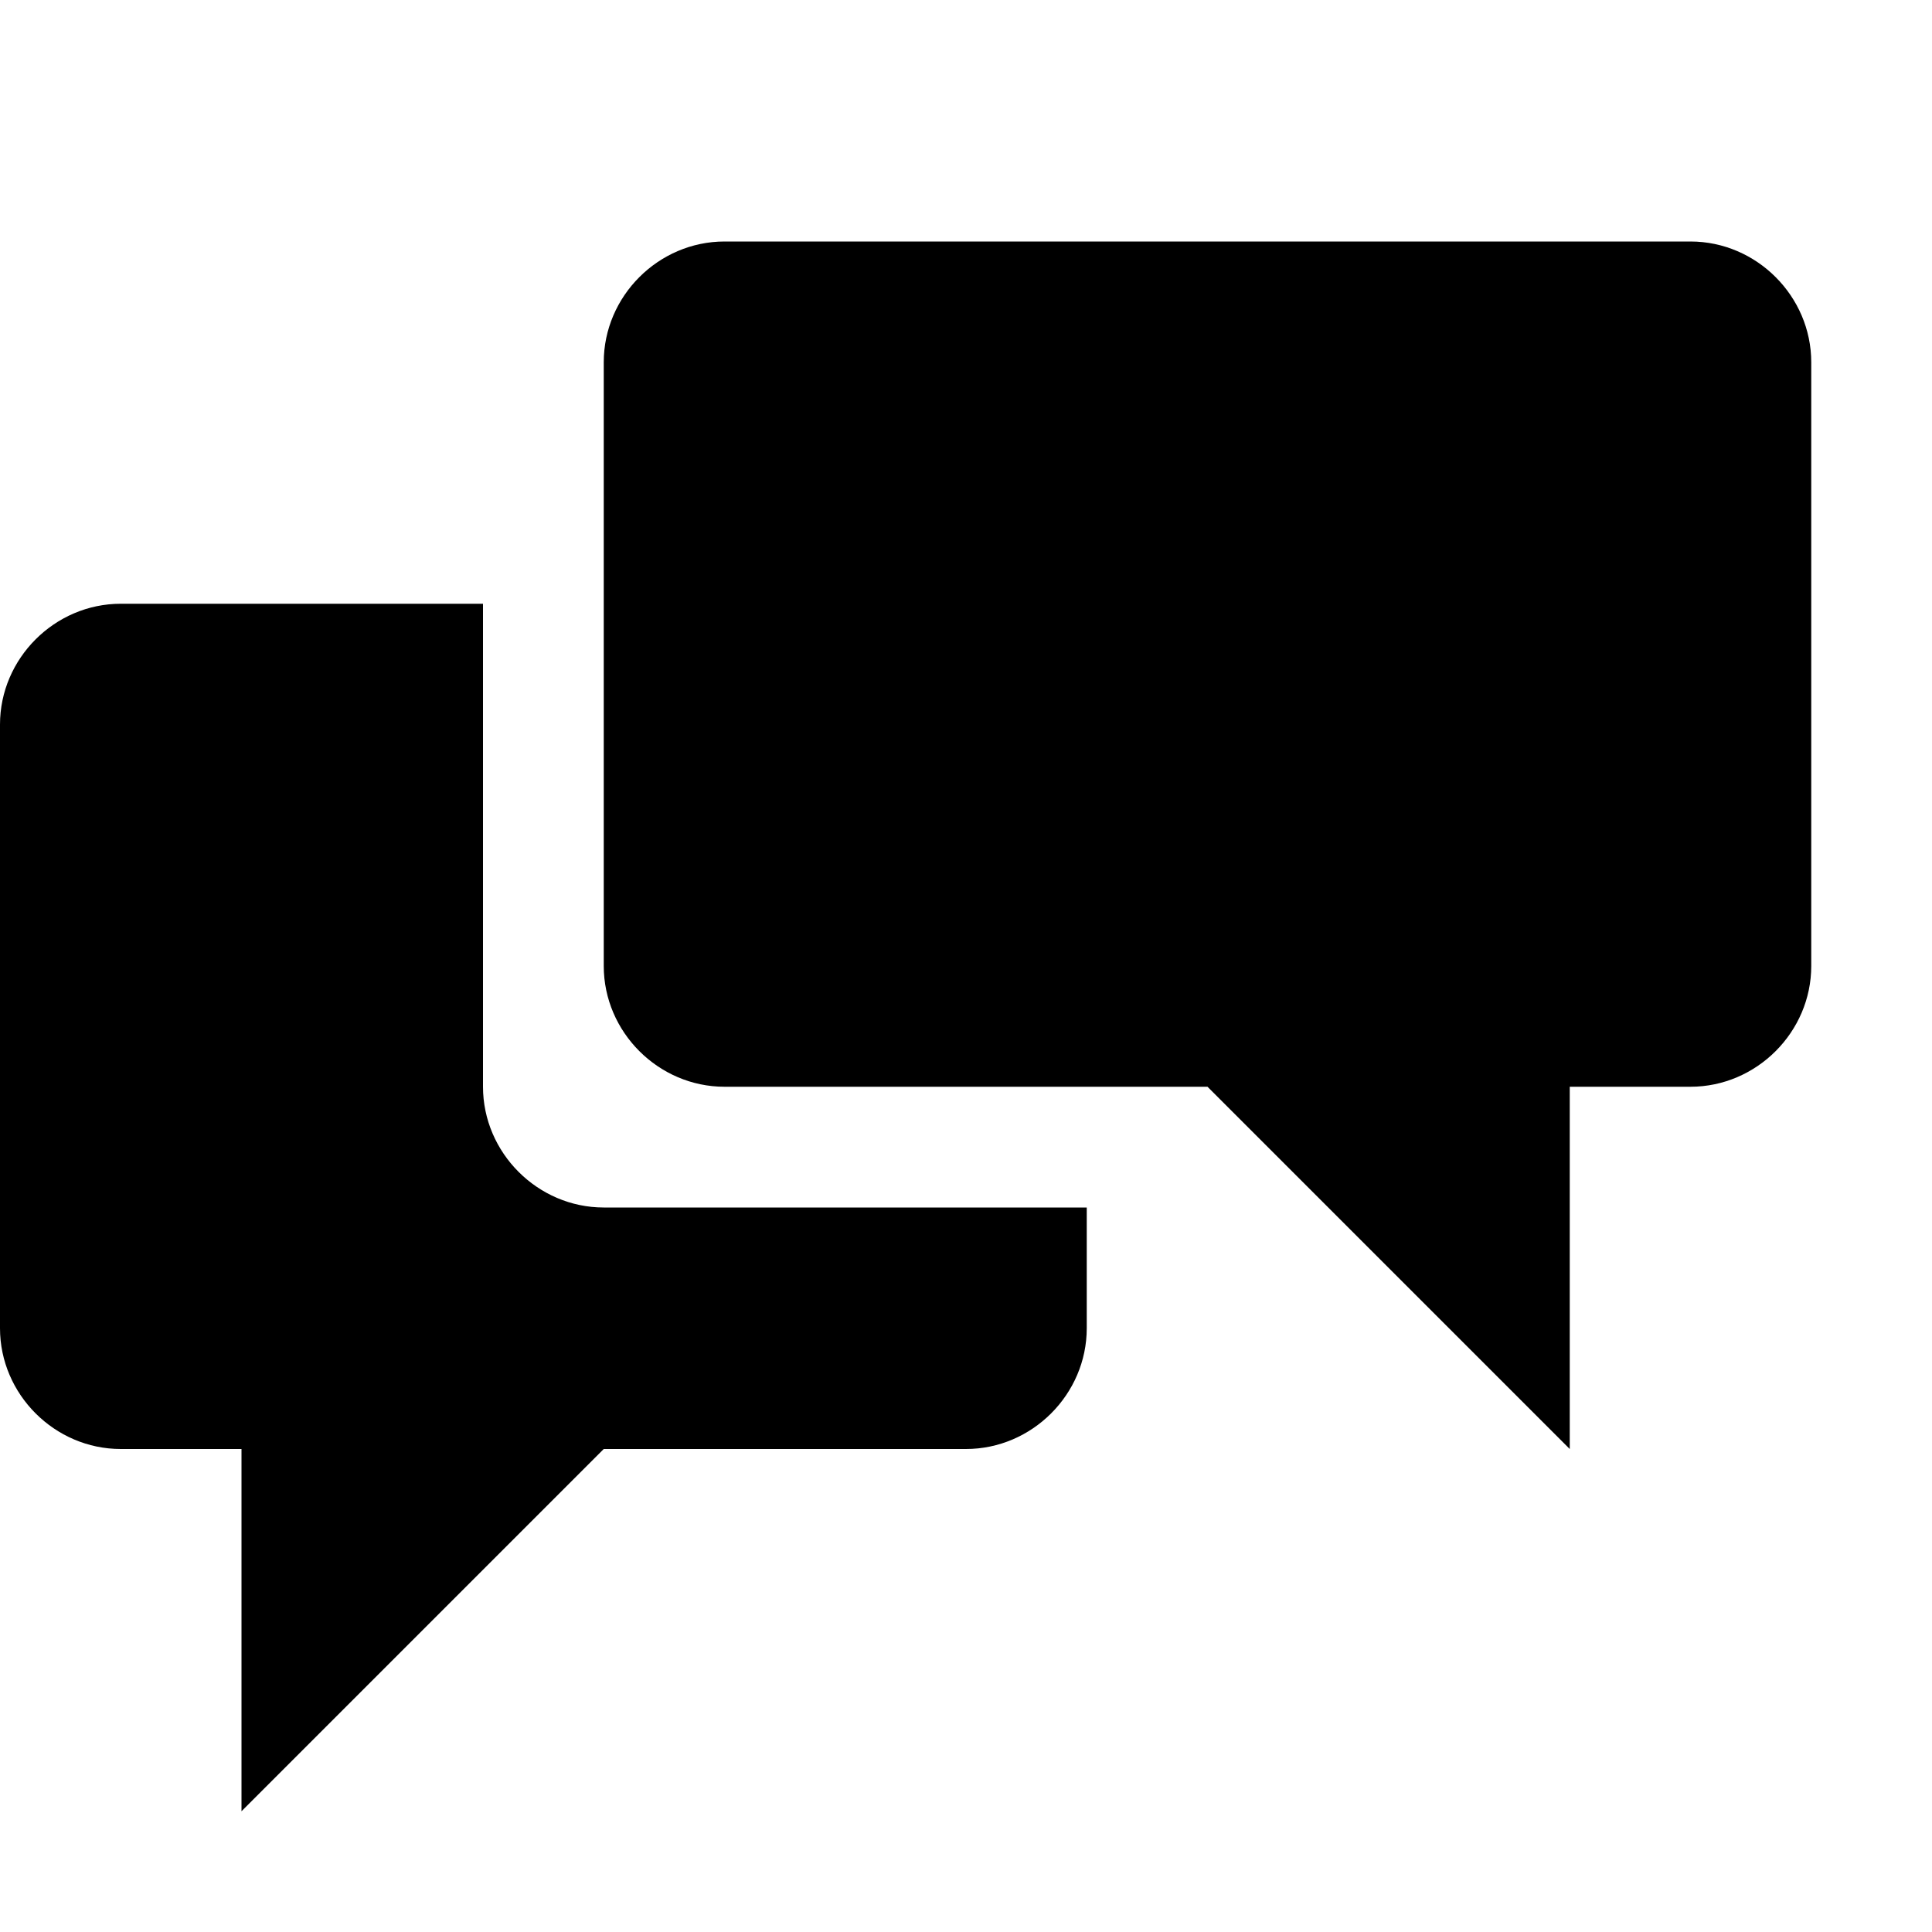 <svg height="1024" width="1024" xmlns="http://www.w3.org/2000/svg"><path d="M256 576c0 35 29 64 64 64h256v64c0 35-29 64-64 64H320L128 960V768H64c-35 0-64-29-64-64V384c0-35 29-64 64-64h192v256zm640-448H384c-35 0-64 29-64 64v320c0 35 29 64 64 64h256l192 192V576h64c35 0 64-29 64-64V192c0-35-29-64-64-64z"/></svg>